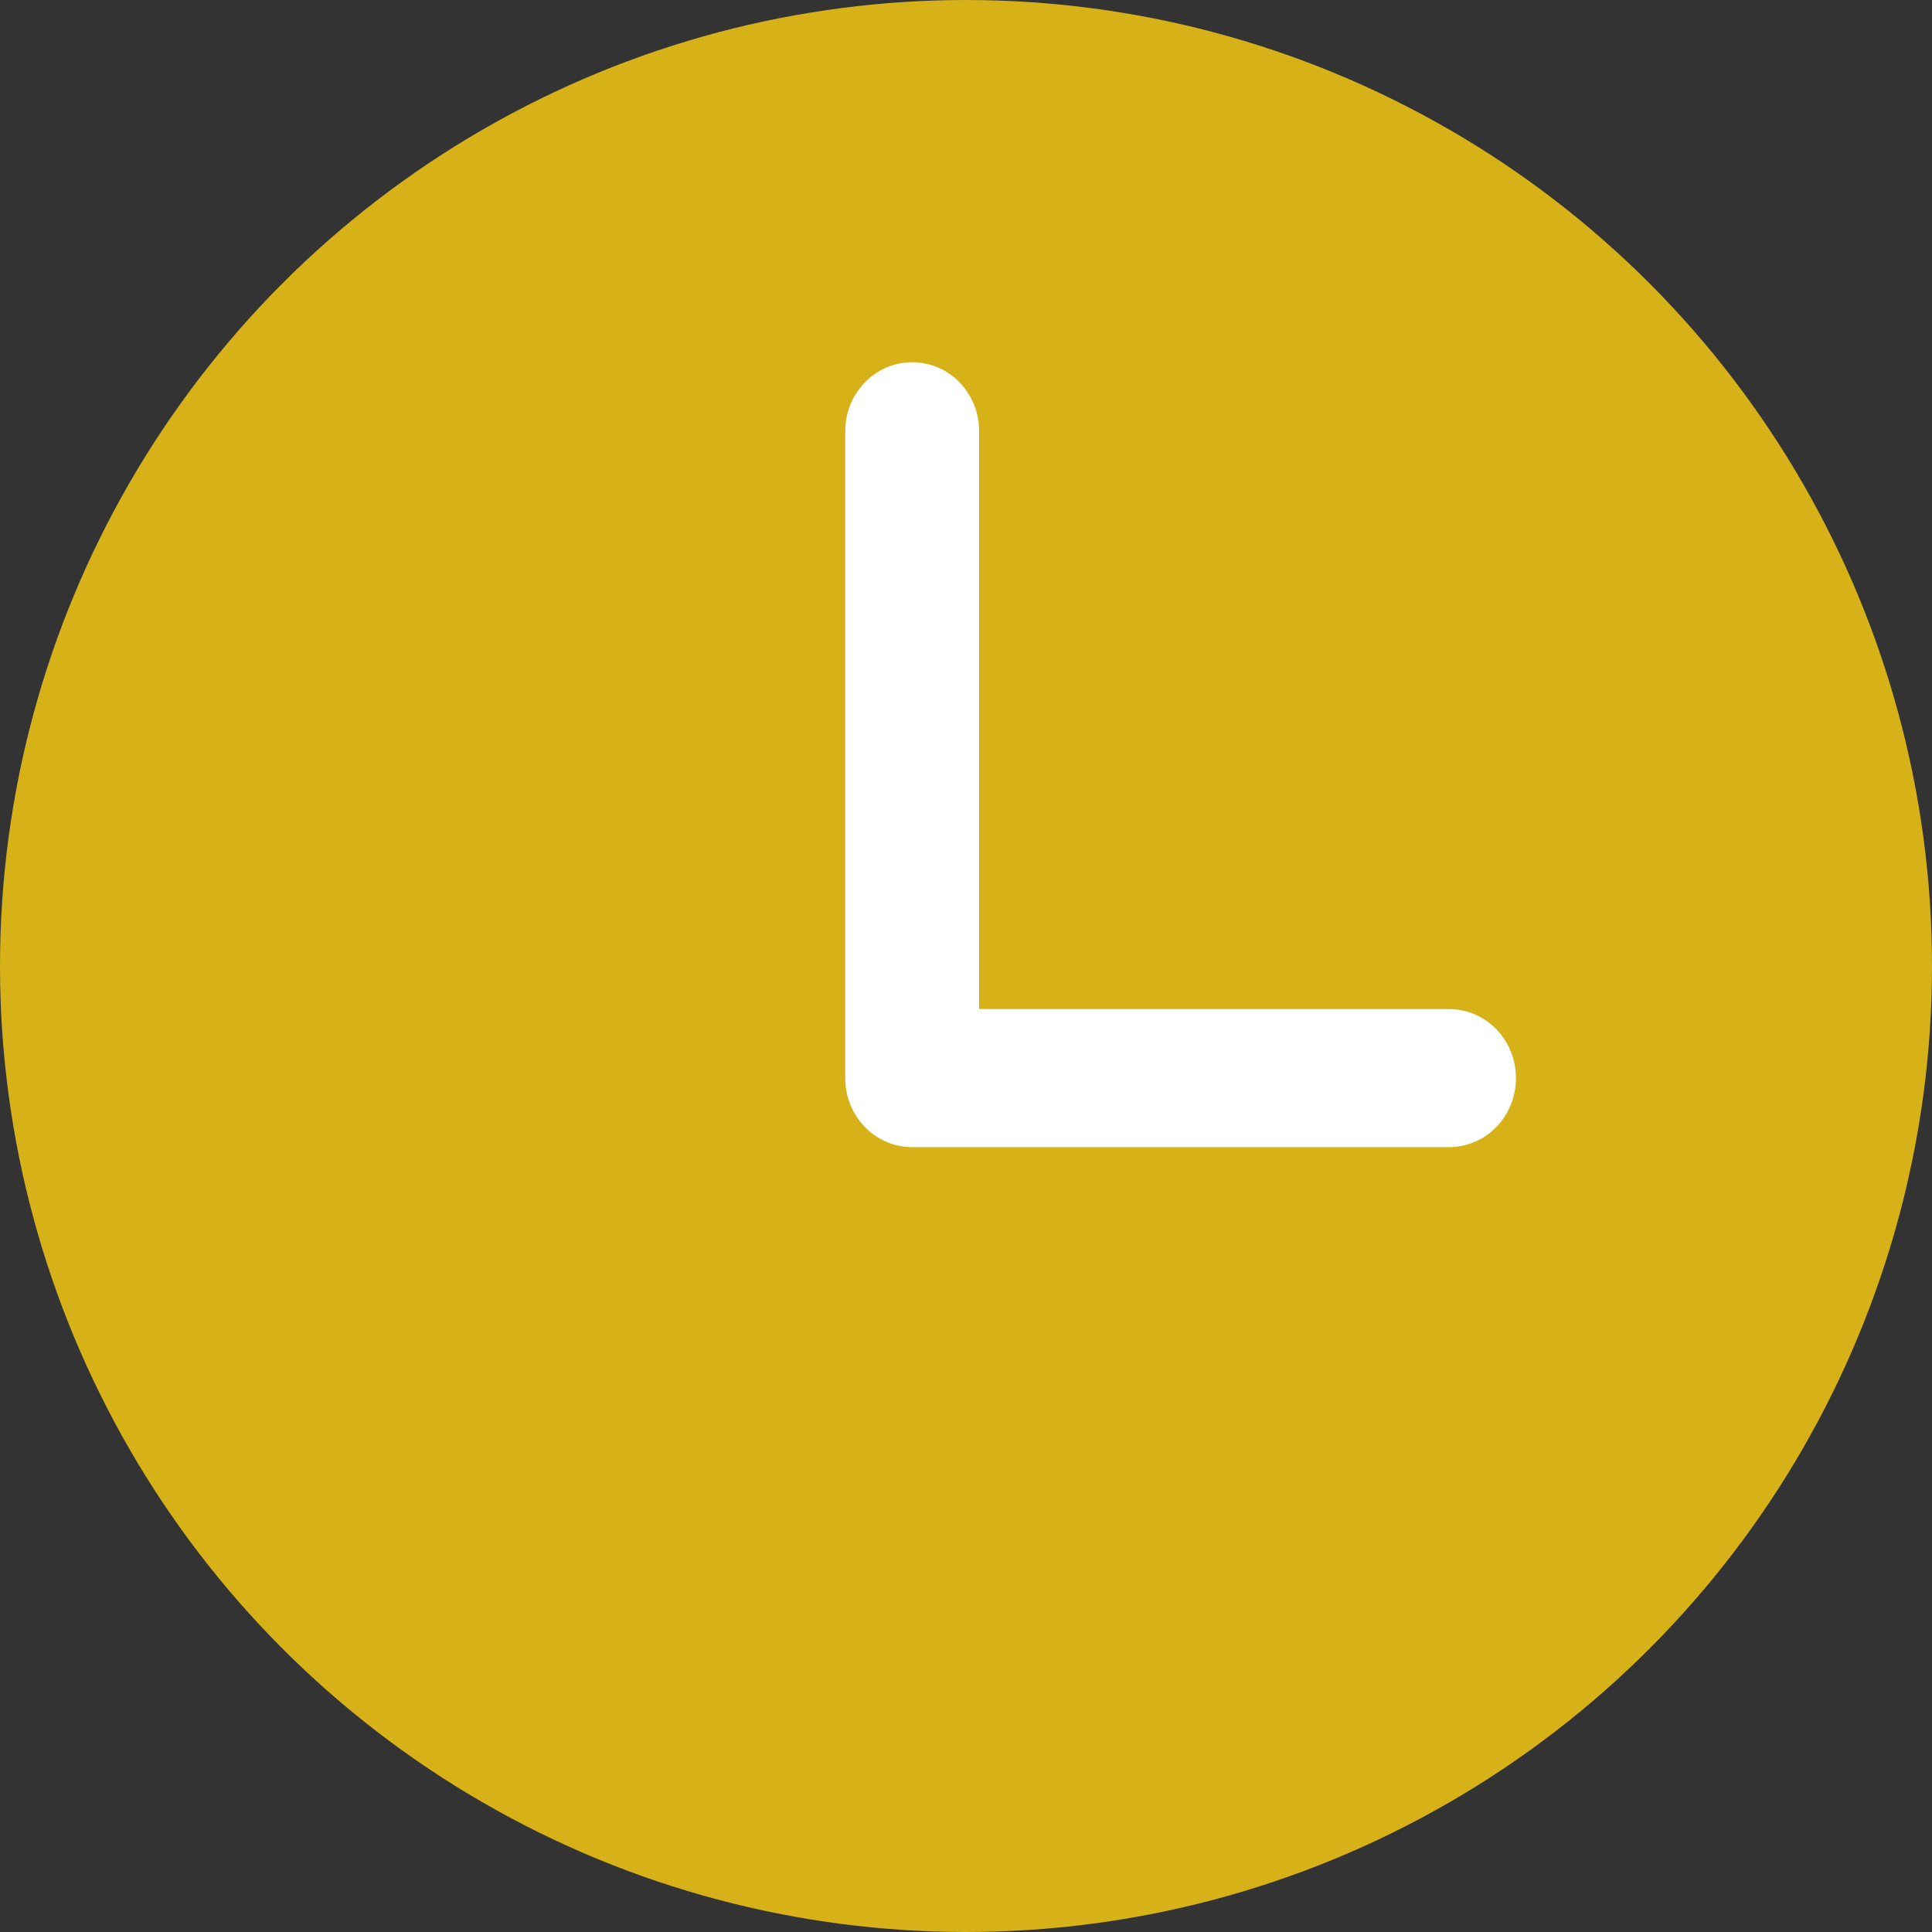 <svg width="20" height="20" viewBox="0 0 20 20" fill="none" xmlns="http://www.w3.org/2000/svg">
<rect x="0" y="0" width="20" height="20" fill="#333333" stroke="none"/>
<circle cx="10" cy="10" r="9.5" fill="#D6B218" stroke="#D6B218"/>
<path d="M15 10.446H10.136L10.136 4.464C10.136 4.069 9.827 3.75 9.443 3.75C9.06 3.75 8.75 4.069 8.75 4.464L8.75 11.161C8.75 11.556 9.06 11.875 9.443 11.875H15C15.383 11.875 15.693 11.556 15.693 11.161C15.693 10.765 15.383 10.446 15 10.446Z" fill="white"/>
</svg>
